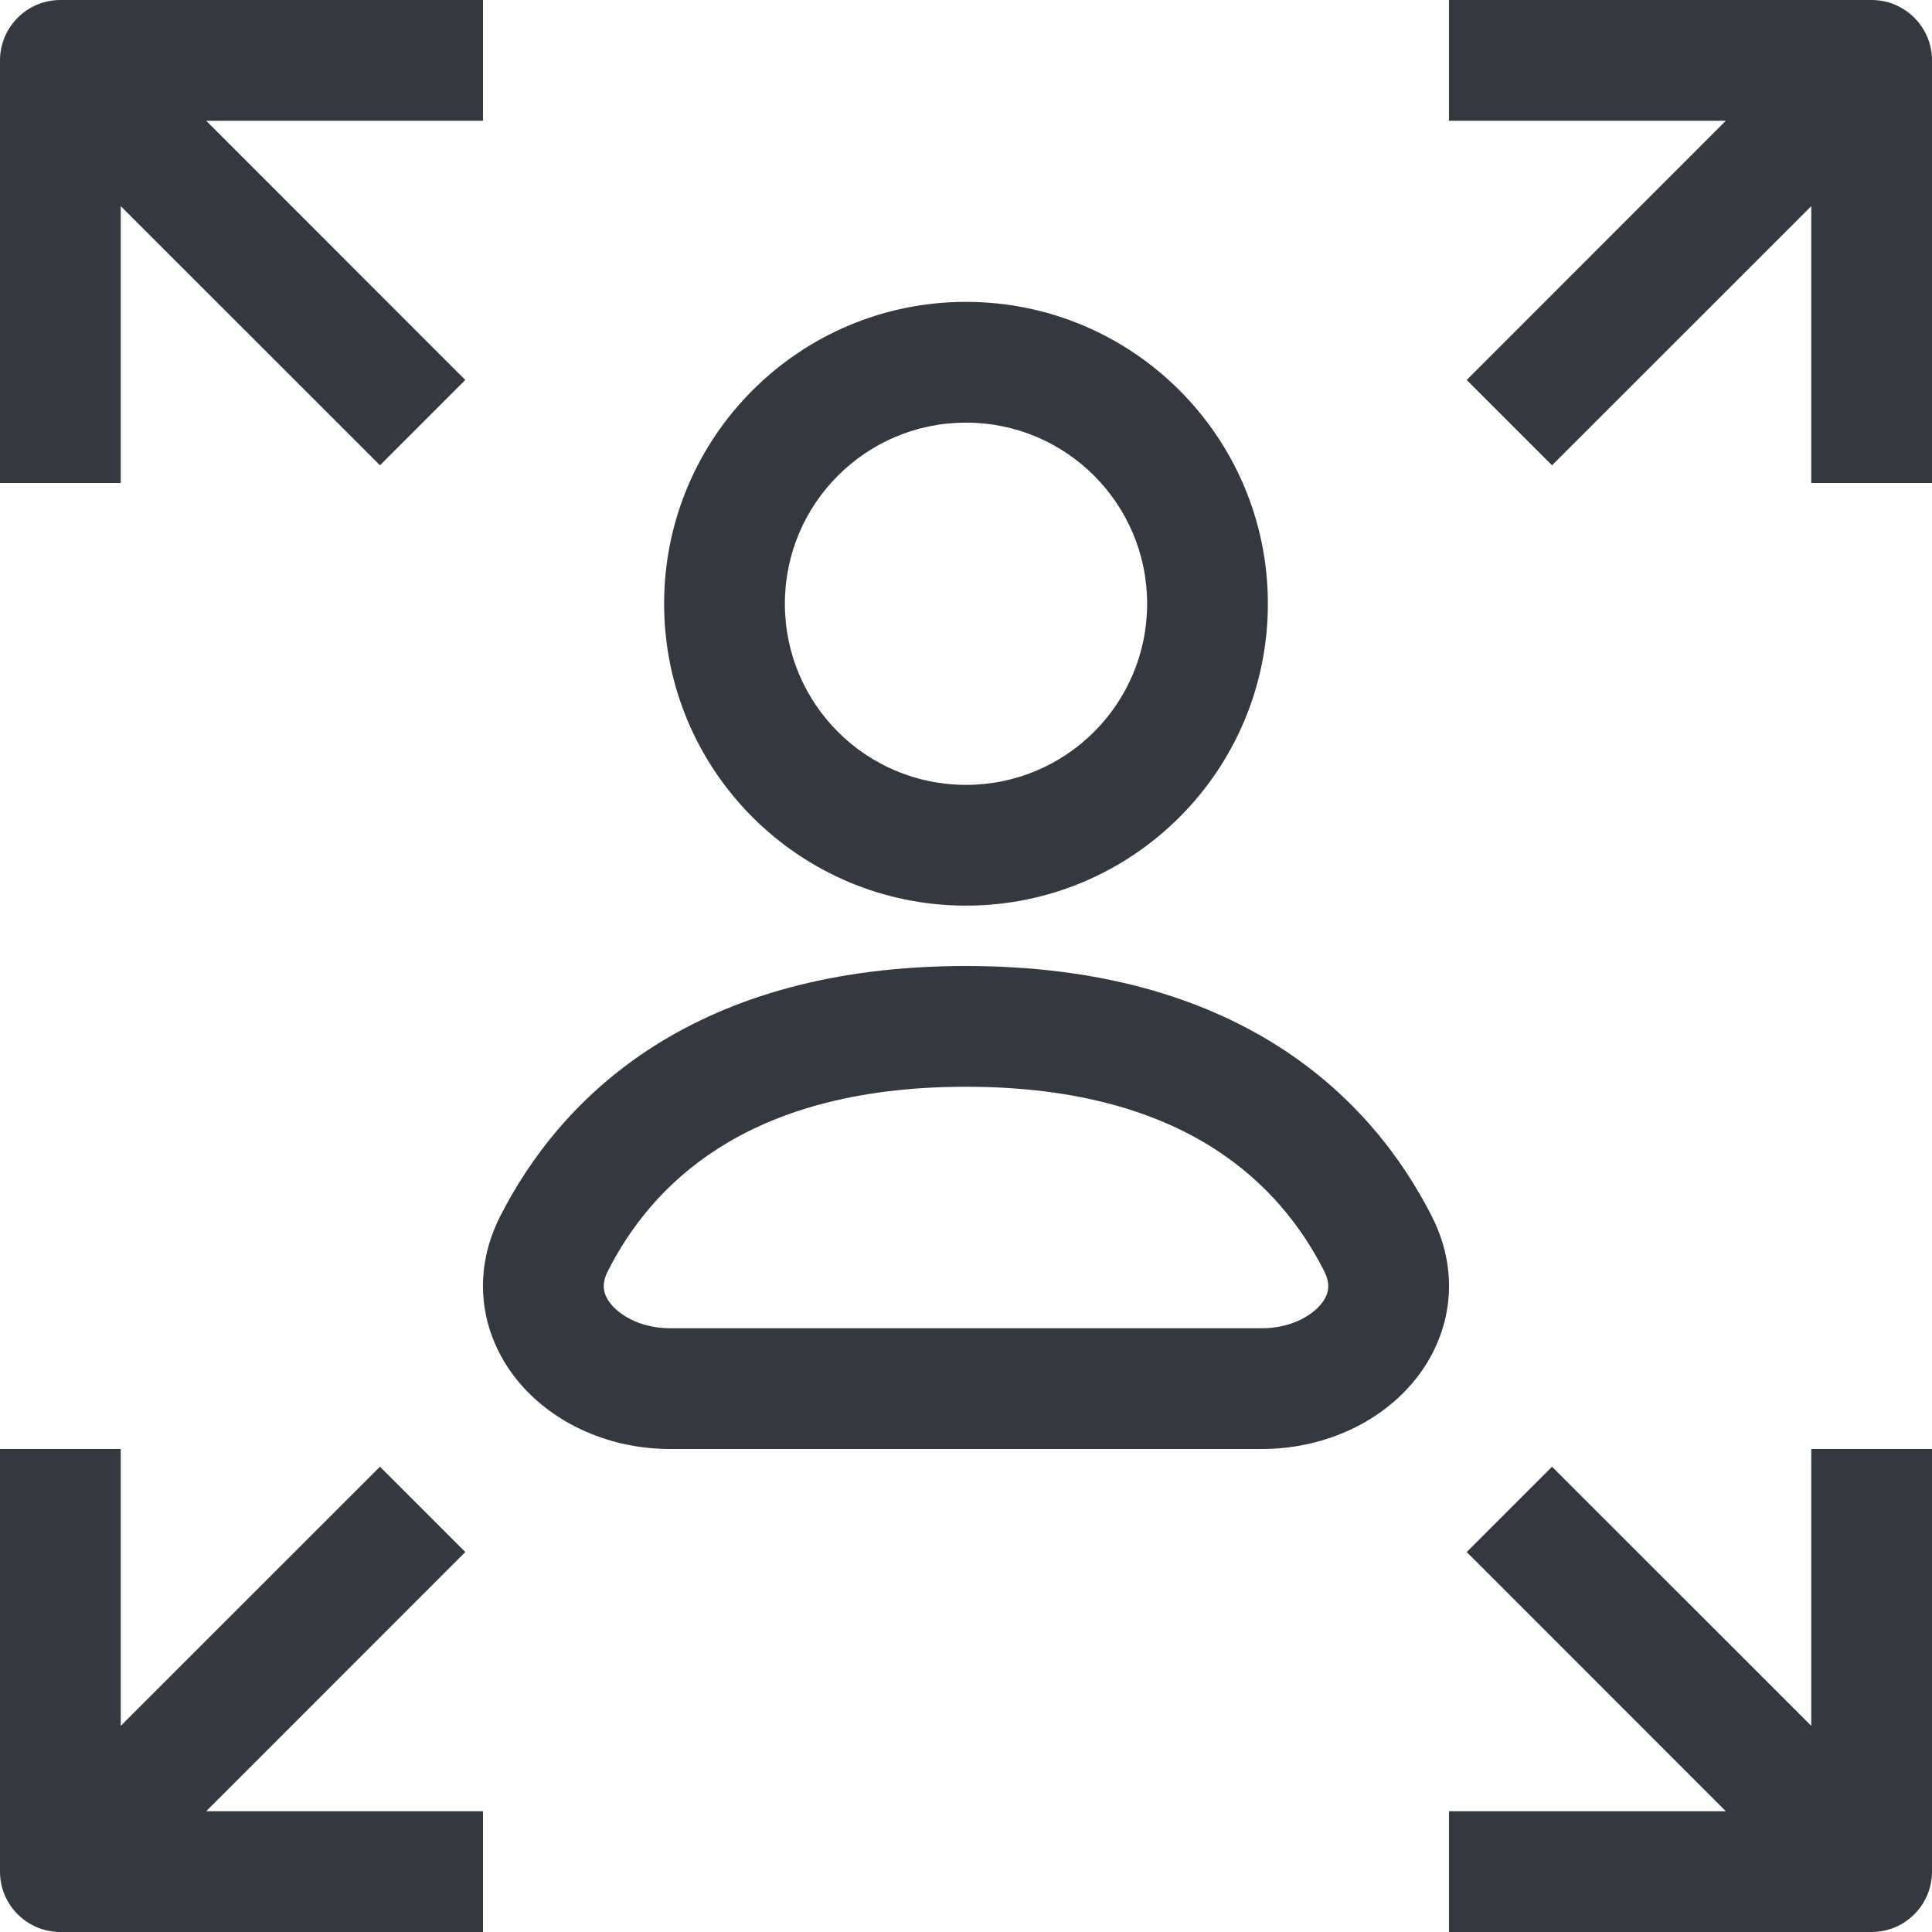 <svg width="24" height="24" viewBox="0 0 24 24" fill="none" xmlns="http://www.w3.org/2000/svg">
<path fill-rule="evenodd" clip-rule="evenodd" d="M6 0H0.75C0.551 0 0.36 0.079 0.22 0.22C0.079 0.36 0 0.551 0 0.75V6H1.5V2.561L4.72 5.78L5.78 4.72L2.561 1.5H6V0Z" fill="#343840"/>
<path fill-rule="evenodd" clip-rule="evenodd" d="M6 24H0.75C0.551 24 0.36 23.921 0.22 23.78C0.079 23.64 0 23.449 0 23.25V18H1.5V21.439L4.72 18.22L5.78 19.28L2.561 22.5H6V24Z" fill="#343840"/>
<path fill-rule="evenodd" clip-rule="evenodd" d="M18 0H23.25C23.449 0 23.64 0.079 23.78 0.22C23.921 0.36 24 0.551 24 0.75V6H22.5V2.561L19.28 5.78L18.22 4.72L21.439 1.5H18V0Z" fill="#343840"/>
<path fill-rule="evenodd" clip-rule="evenodd" d="M18 24H23.25C23.449 24 23.64 23.921 23.78 23.78C23.921 23.64 24 23.449 24 23.25V18H22.5V21.439L19.28 18.22L18.22 19.28L21.439 22.5H18V24Z" fill="#343840"/>
<path fill-rule="evenodd" clip-rule="evenodd" d="M8.123 12.996C9.074 12.392 10.339 12 12 12C13.661 12 14.926 12.392 15.877 12.996C16.826 13.6 17.419 14.387 17.786 15.108C18.168 15.861 18.01 16.634 17.546 17.18C17.103 17.701 16.408 18 15.676 18H8.324C7.592 18 6.897 17.701 6.454 17.18C5.99 16.634 5.832 15.861 6.214 15.108C6.581 14.387 7.174 13.6 8.123 12.996ZM8.928 14.262C8.247 14.695 7.821 15.257 7.552 15.788C7.465 15.958 7.492 16.085 7.597 16.209C7.725 16.359 7.984 16.5 8.324 16.5H15.676C16.016 16.5 16.275 16.359 16.403 16.209C16.508 16.085 16.535 15.958 16.448 15.788C16.179 15.257 15.753 14.695 15.072 14.262C14.394 13.831 13.418 13.5 12 13.5C10.582 13.5 9.606 13.831 8.928 14.262Z" fill="#343840"/>
<path fill-rule="evenodd" clip-rule="evenodd" d="M12 9.75C13.243 9.75 14.25 8.743 14.25 7.5C14.25 6.257 13.243 5.25 12 5.25C10.757 5.25 9.75 6.257 9.75 7.5C9.75 8.743 10.757 9.75 12 9.75ZM12 11.25C14.071 11.25 15.75 9.571 15.75 7.5C15.75 5.429 14.071 3.75 12 3.75C9.929 3.75 8.25 5.429 8.25 7.5C8.25 9.571 9.929 11.25 12 11.25Z" fill="#343840"/>
</svg>
